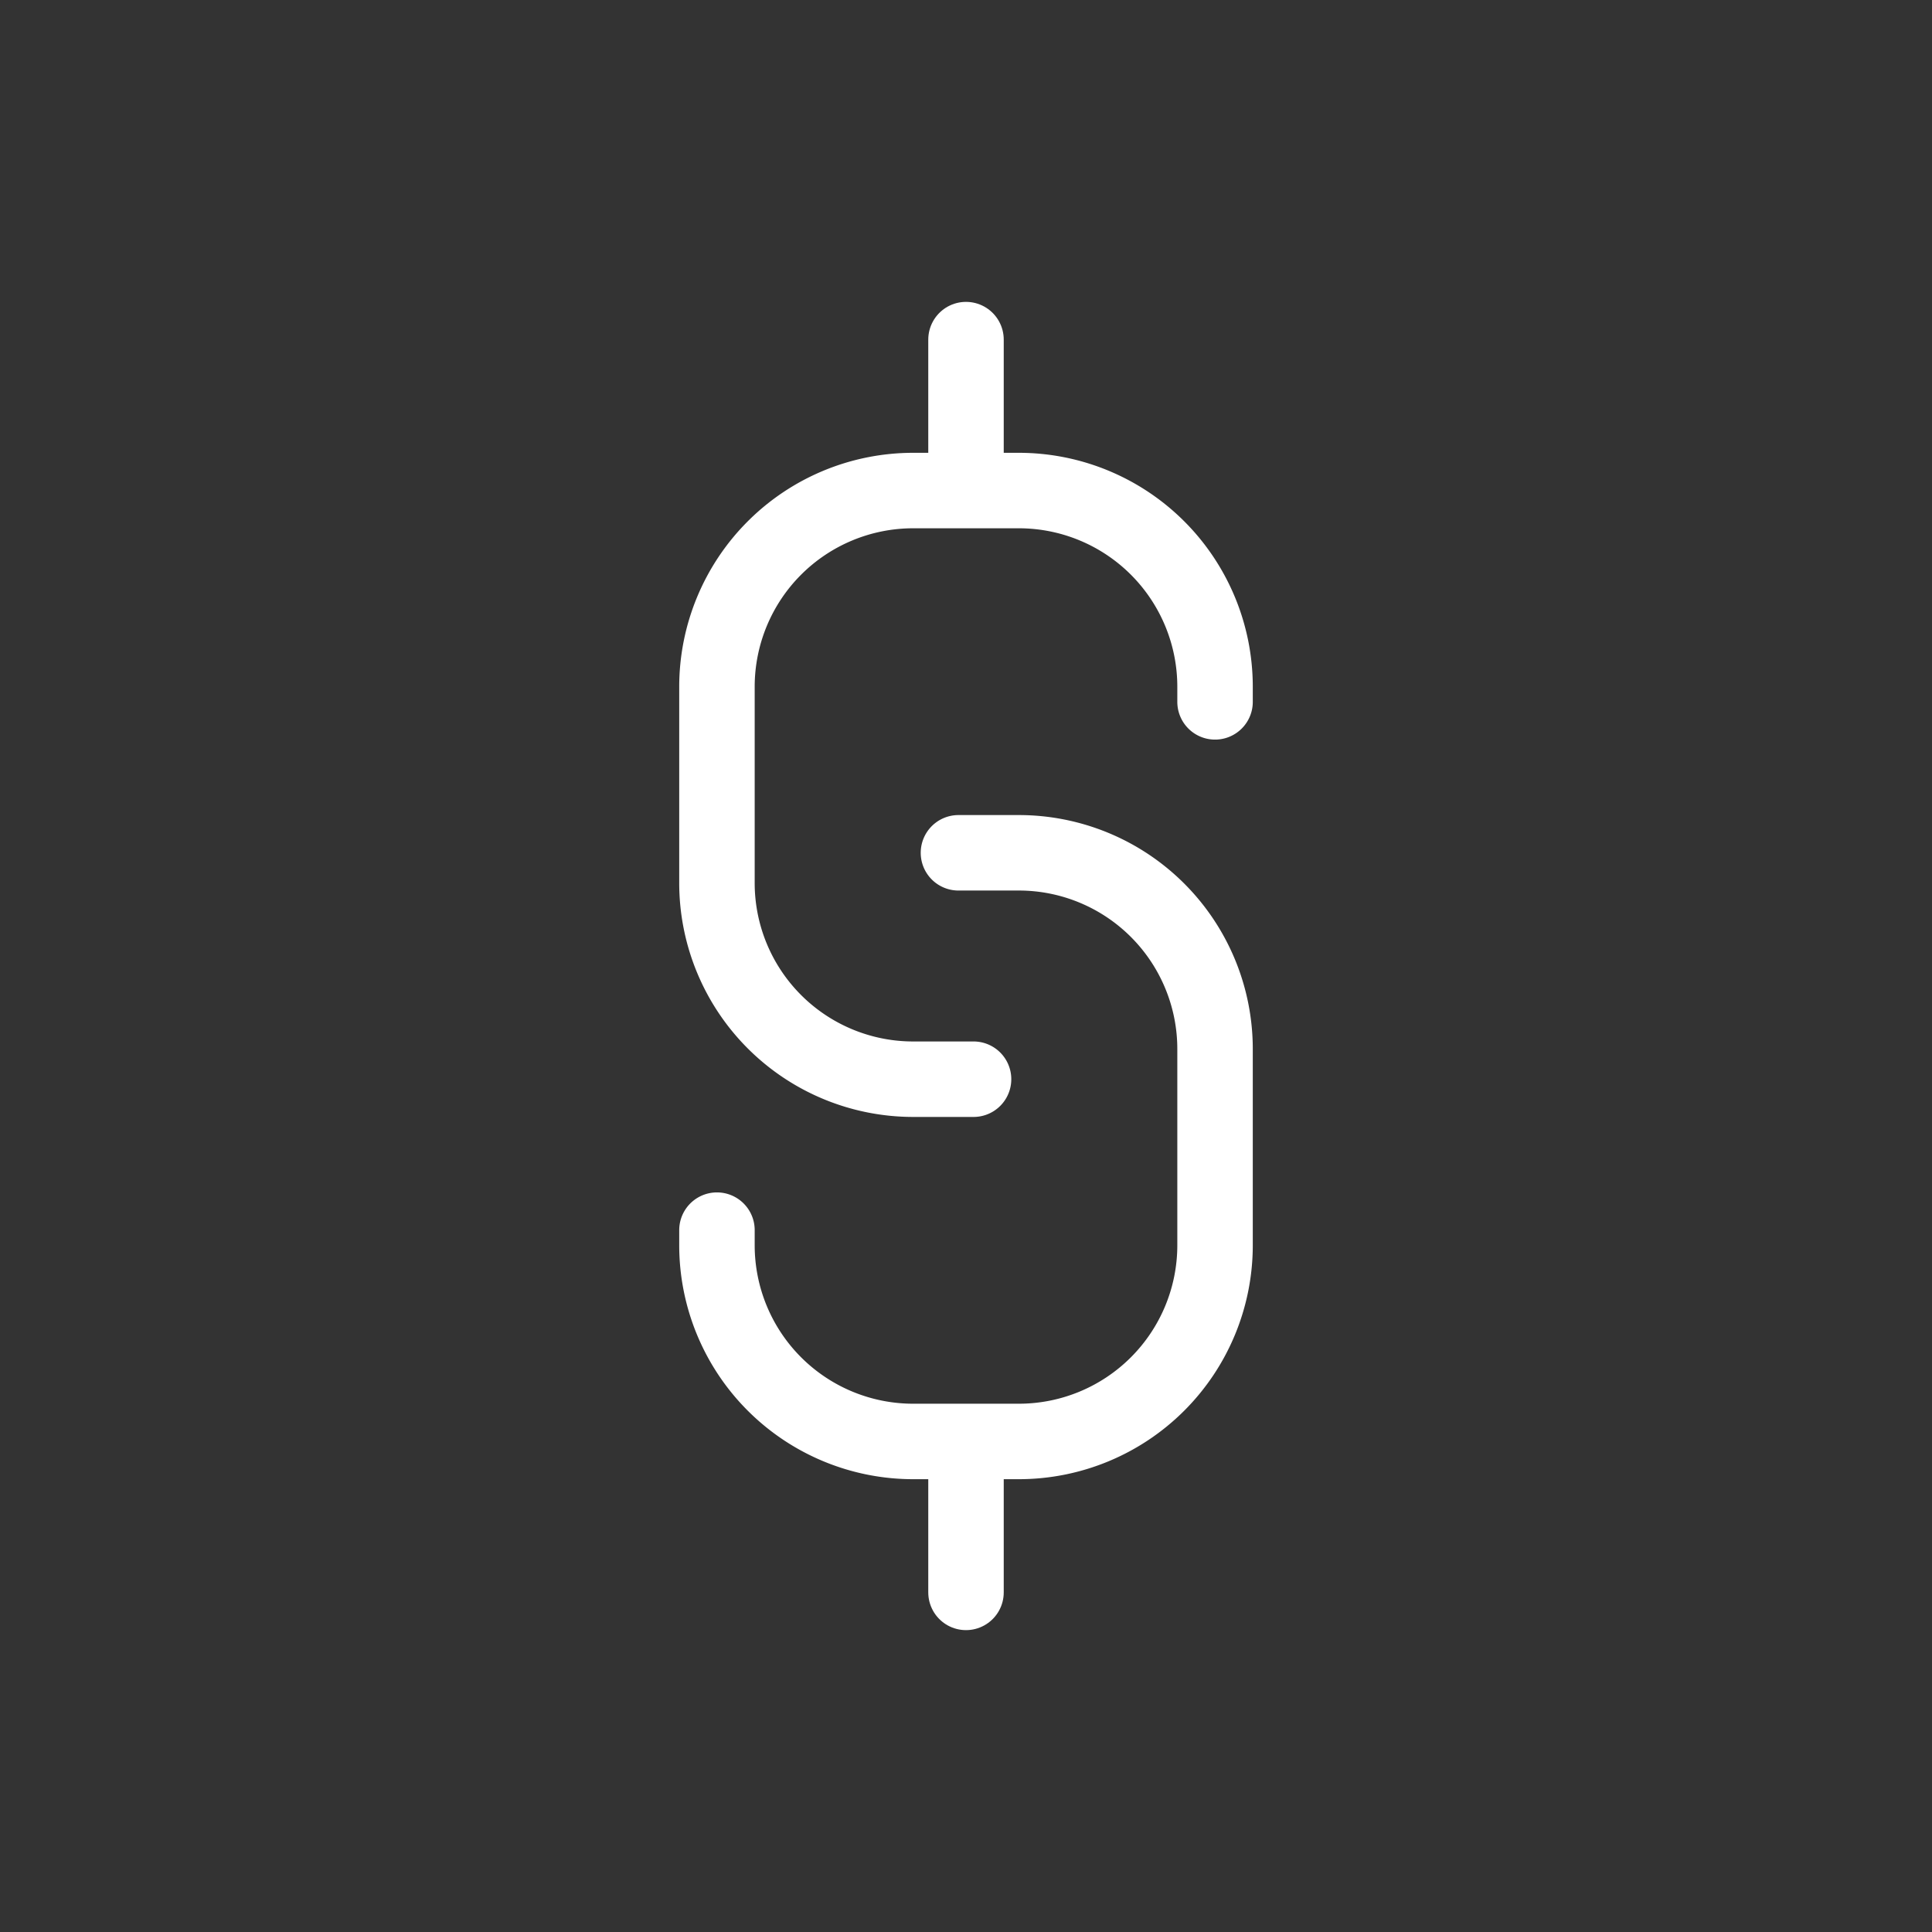 <svg xmlns="http://www.w3.org/2000/svg" viewBox="0 0 64 64" fill="none" stroke="white" stroke-linecap="round" stroke-width="2.5"><rect x="0" y="0" width="64" height="64" fill="#333333" stroke="none"/><path d="M40.25 23.25v-.5a6.5 6.5 0 0 0-6.5-6.5h-3.5a6.5 6.5 0 0 0-6.5 6.5v6.5a6.5 6.5 0 0 0 6.5 6.5h2"/><path d="M23.75 40.75v.5a6.5 6.5 0 0 0 6.5 6.5h3.5a6.5 6.5 0 0 0 6.5-6.5v-6.5a6.5 6.5 0 0 0-6.5-6.5h-2"/><path d="M32 11.25v4M32 48.75v4"/></svg>
